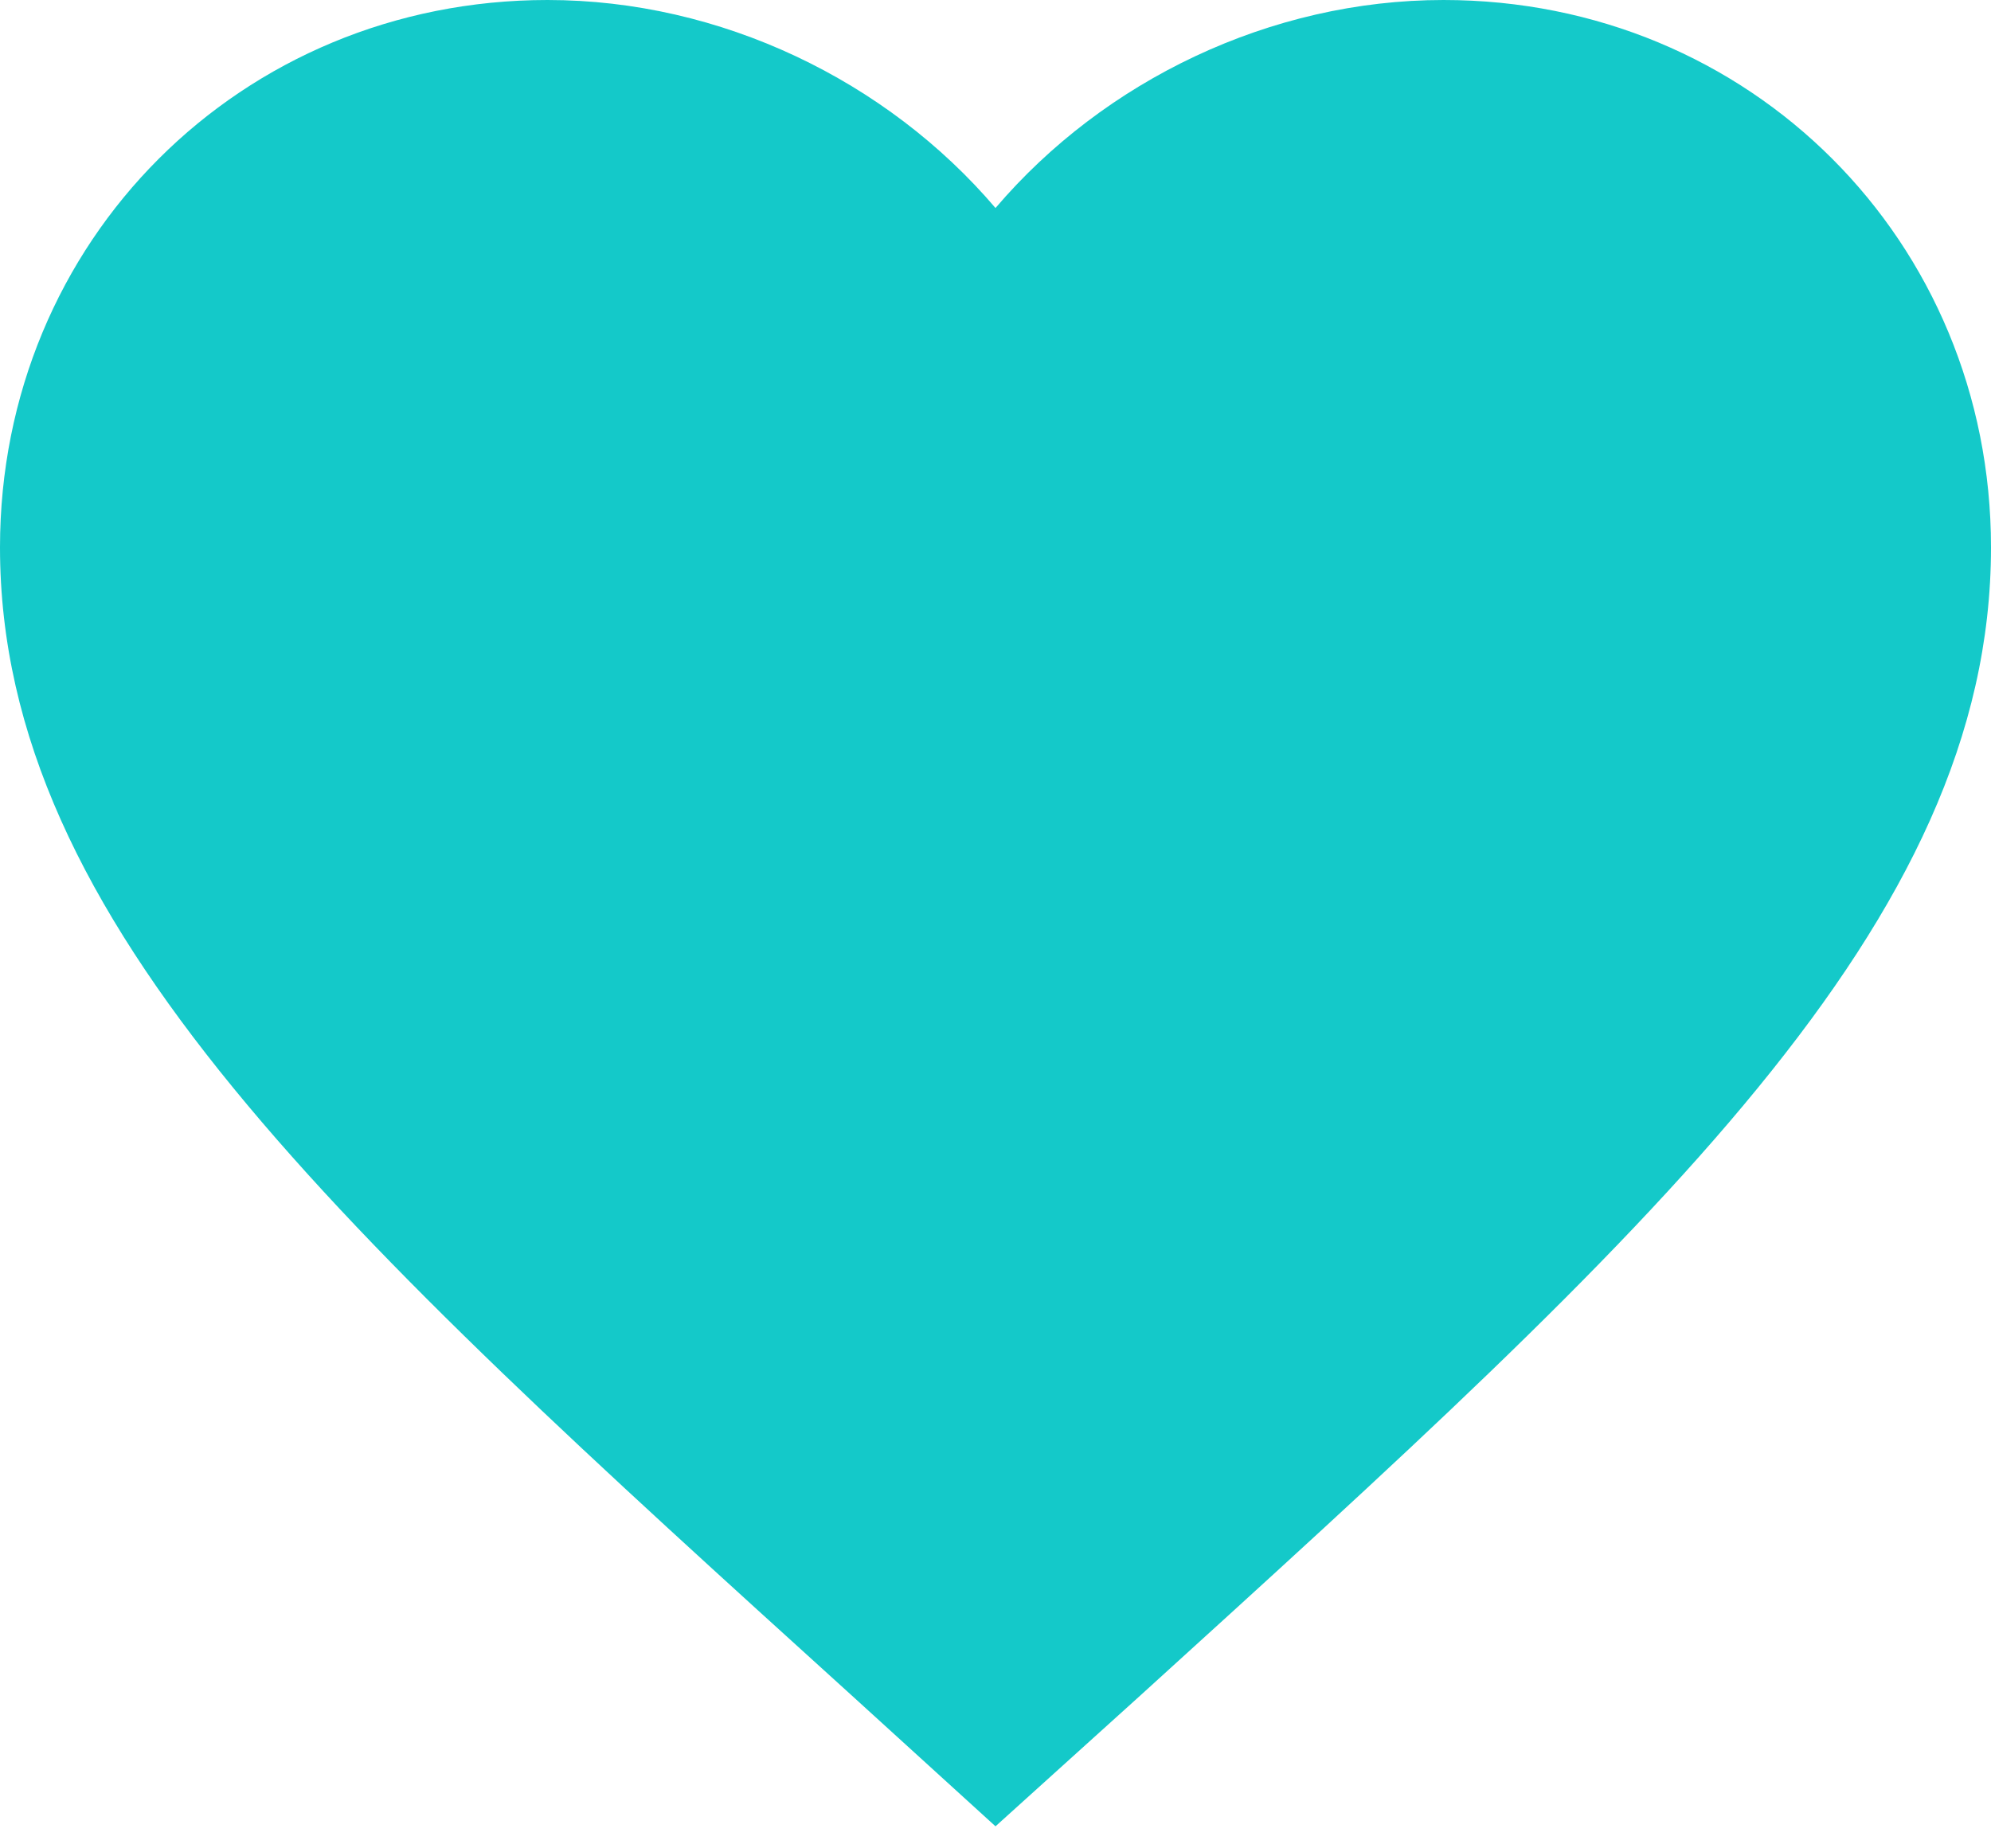 <?xml version="1.0" encoding="UTF-8"?>
<svg width="14px" height="13px" viewBox="0 0 14 13" version="1.1" xmlns="http://www.w3.org/2000/svg" xmlns:xlink="http://www.w3.org/1999/xlink">
    <!-- Generator: Sketch 47 (45396) - http://www.bohemiancoding.com/sketch -->
    <title>Shape</title>
    <desc>Created with Sketch.</desc>
    <defs>
        <path d="M12,18.845 L10.985,17.921 C7.38,14.652 5,12.496 5,9.85 C5,7.694 6.694,6 8.85,6 C10.068,6 11.237,6.567 12,7.463 C12.763,6.567 13.932,6 15.15,6 C17.306,6 19,7.694 19,9.85 C19,12.496 16.62,14.652 13.015,17.928 L12,18.845 Z" id="path-1"></path>
    </defs>
    <g id="icons" stroke="none" stroke-width="1" fill="none" fill-rule="evenodd">
        <g id="Icon/Heart" transform="translate(-5, -6)">
            <mask id="mask-2" fill="white">
                <use xlink:href="#path-1"></use>
            </mask>
            <use id="Shape" fill="#14C9C9" fill-rule="nonzero" xlink:href="#path-1"></use>
        </g>
    </g>
</svg>

